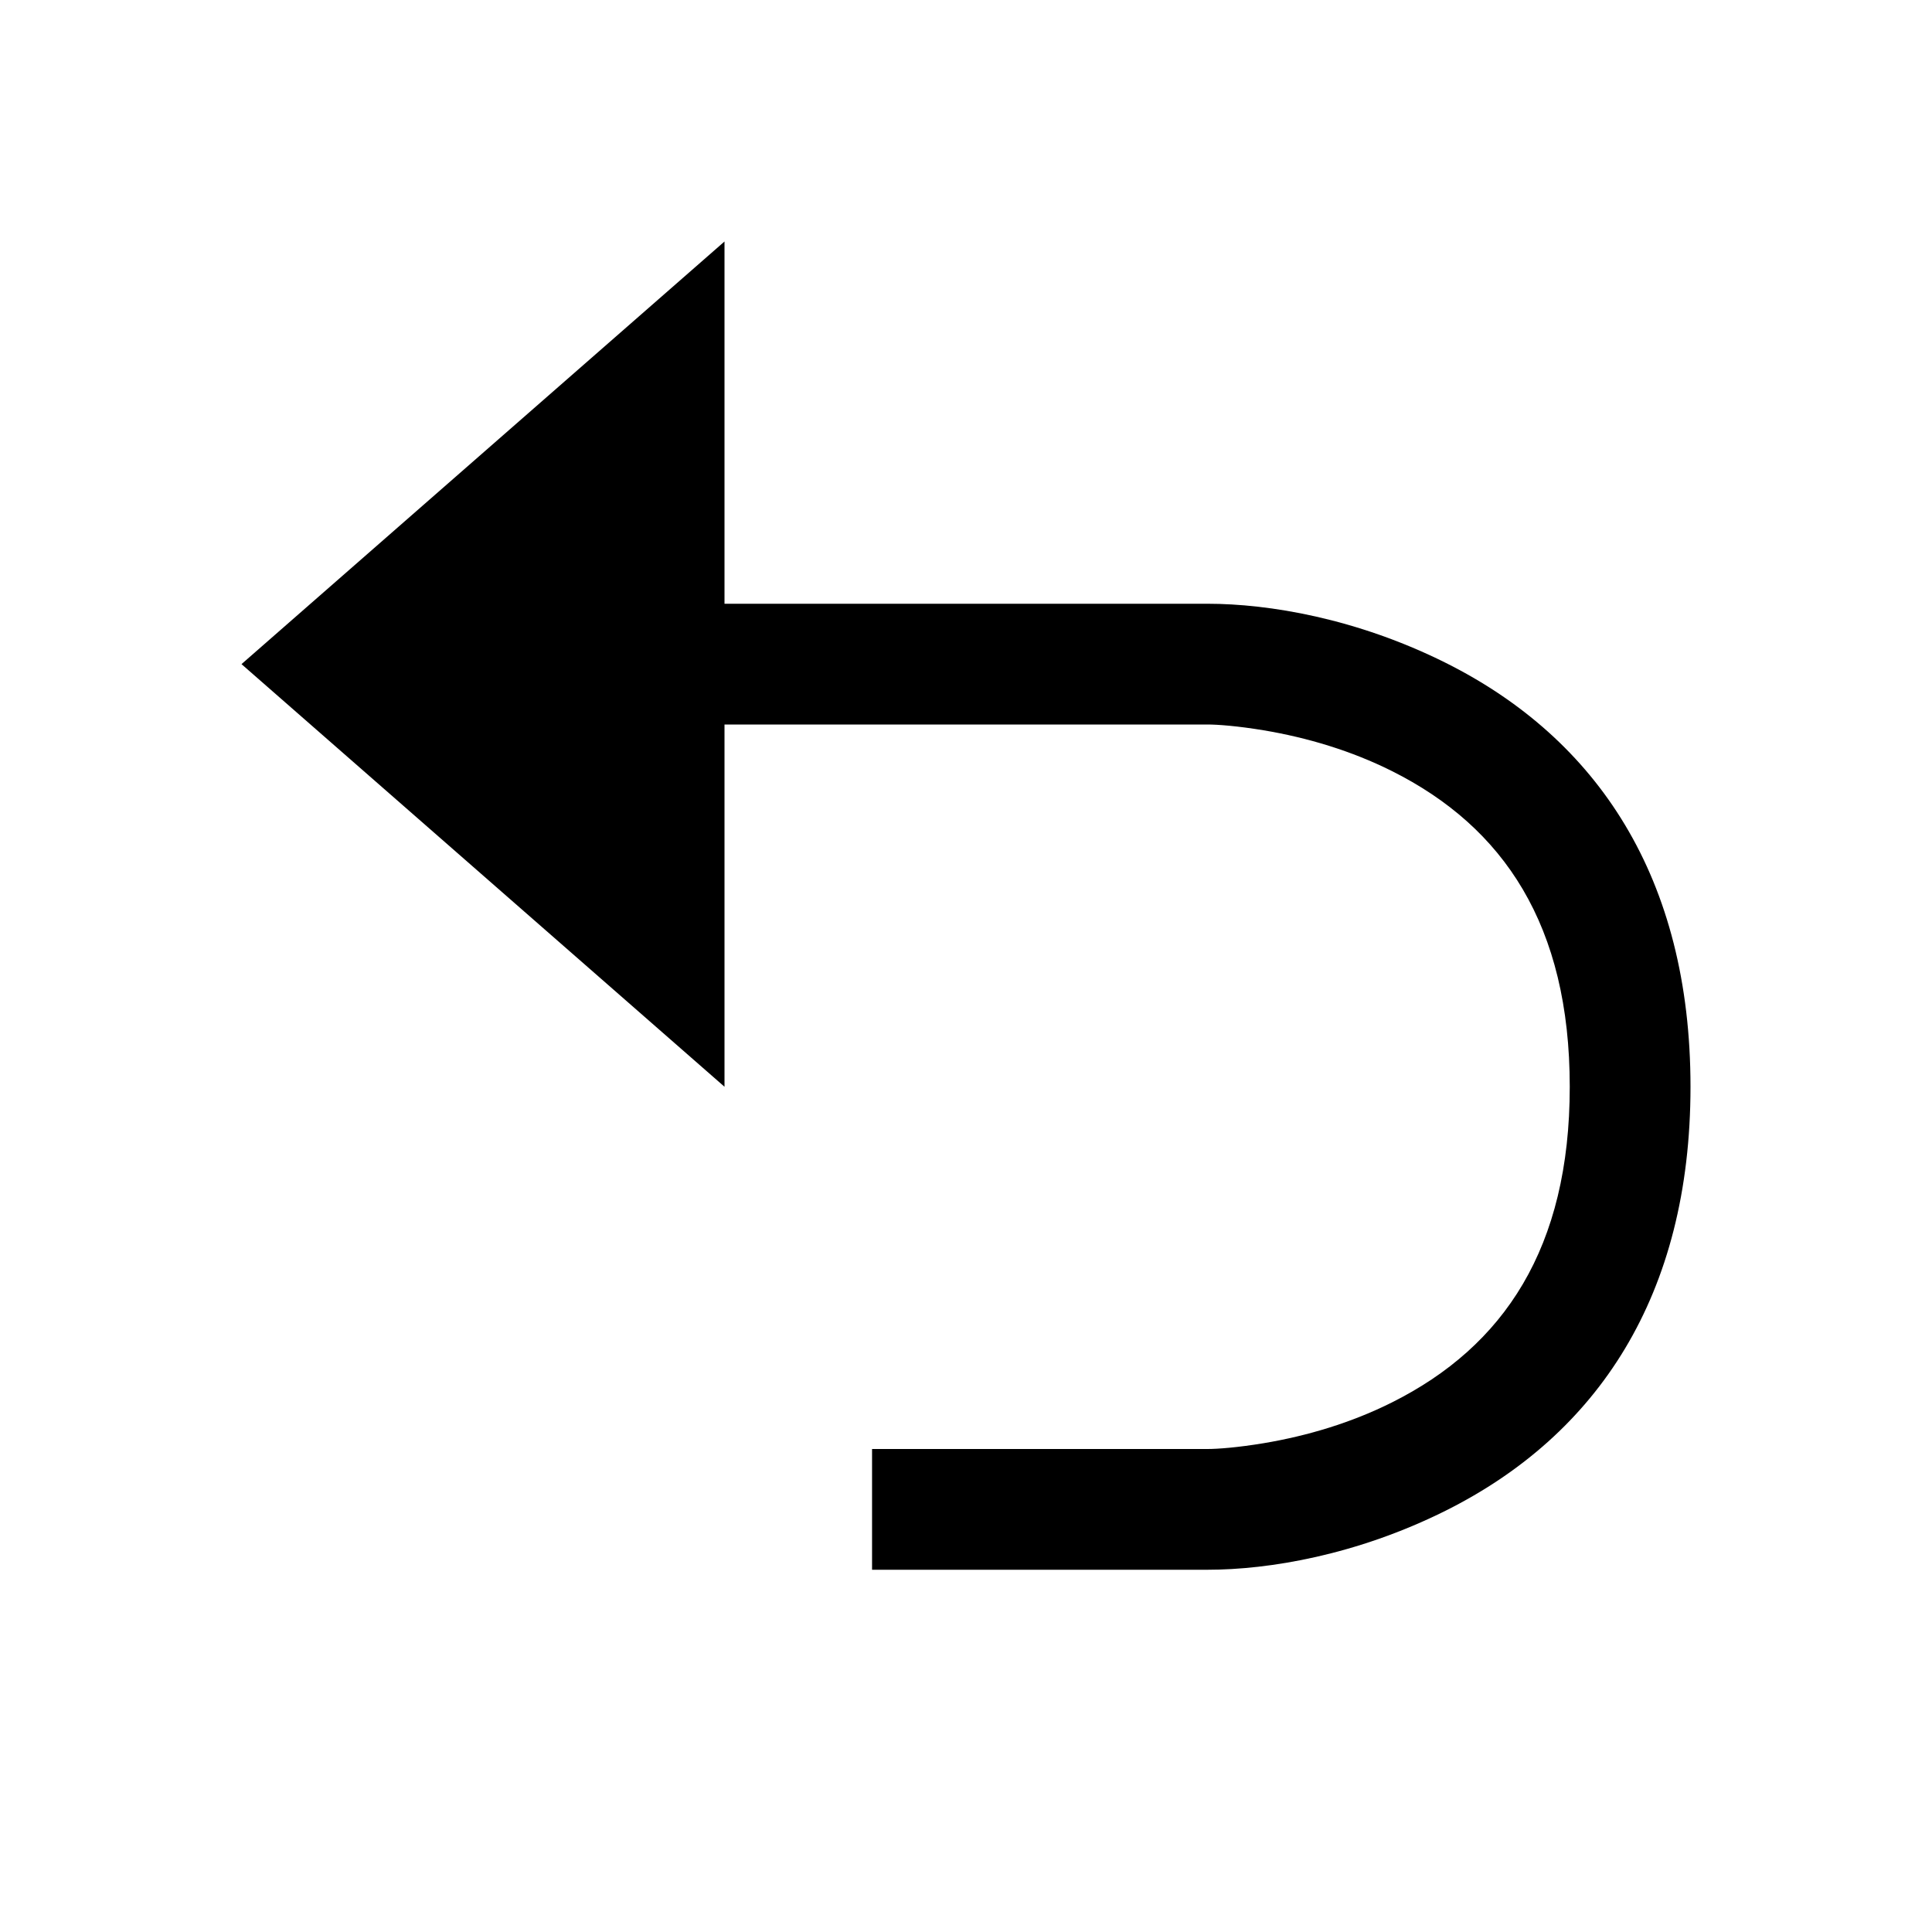 <svg width="16px" height="16px" viewBox="0 0 16 16" version="1.1" xmlns="http://www.w3.org/2000/svg" xmlns:xlink="http://www.w3.org/1999/xlink">
    <g id="Page-1" stroke="none" stroke-width="1" fill="none" fill-rule="evenodd">
        <path d="M6,5 L10,5 C10.508,5 11.235,5.121 11.974,5.49 C13.231,6.119 14,7.272 14,9 C14,10.728 13.231,11.881 11.974,12.51 C11.235,12.879 10.508,13 10,13 L7.722,13 L7.222,13 L7.222,12 L7.722,12 L10,12 C10.083,12 10.248,11.988 10.465,11.952 C10.829,11.891 11.192,11.782 11.526,11.615 C12.456,11.15 13,10.335 13,9 C13,7.665 12.456,6.85 11.526,6.385 C11.192,6.218 10.829,6.109 10.465,6.048 C10.248,6.012 10.083,6 10,6 L6,6 L6,9 L2,5.5 L6,2 L6,5 L6,5 Z" id="Combined-Shape" fill="#000000"></path>
    </g>
</svg>